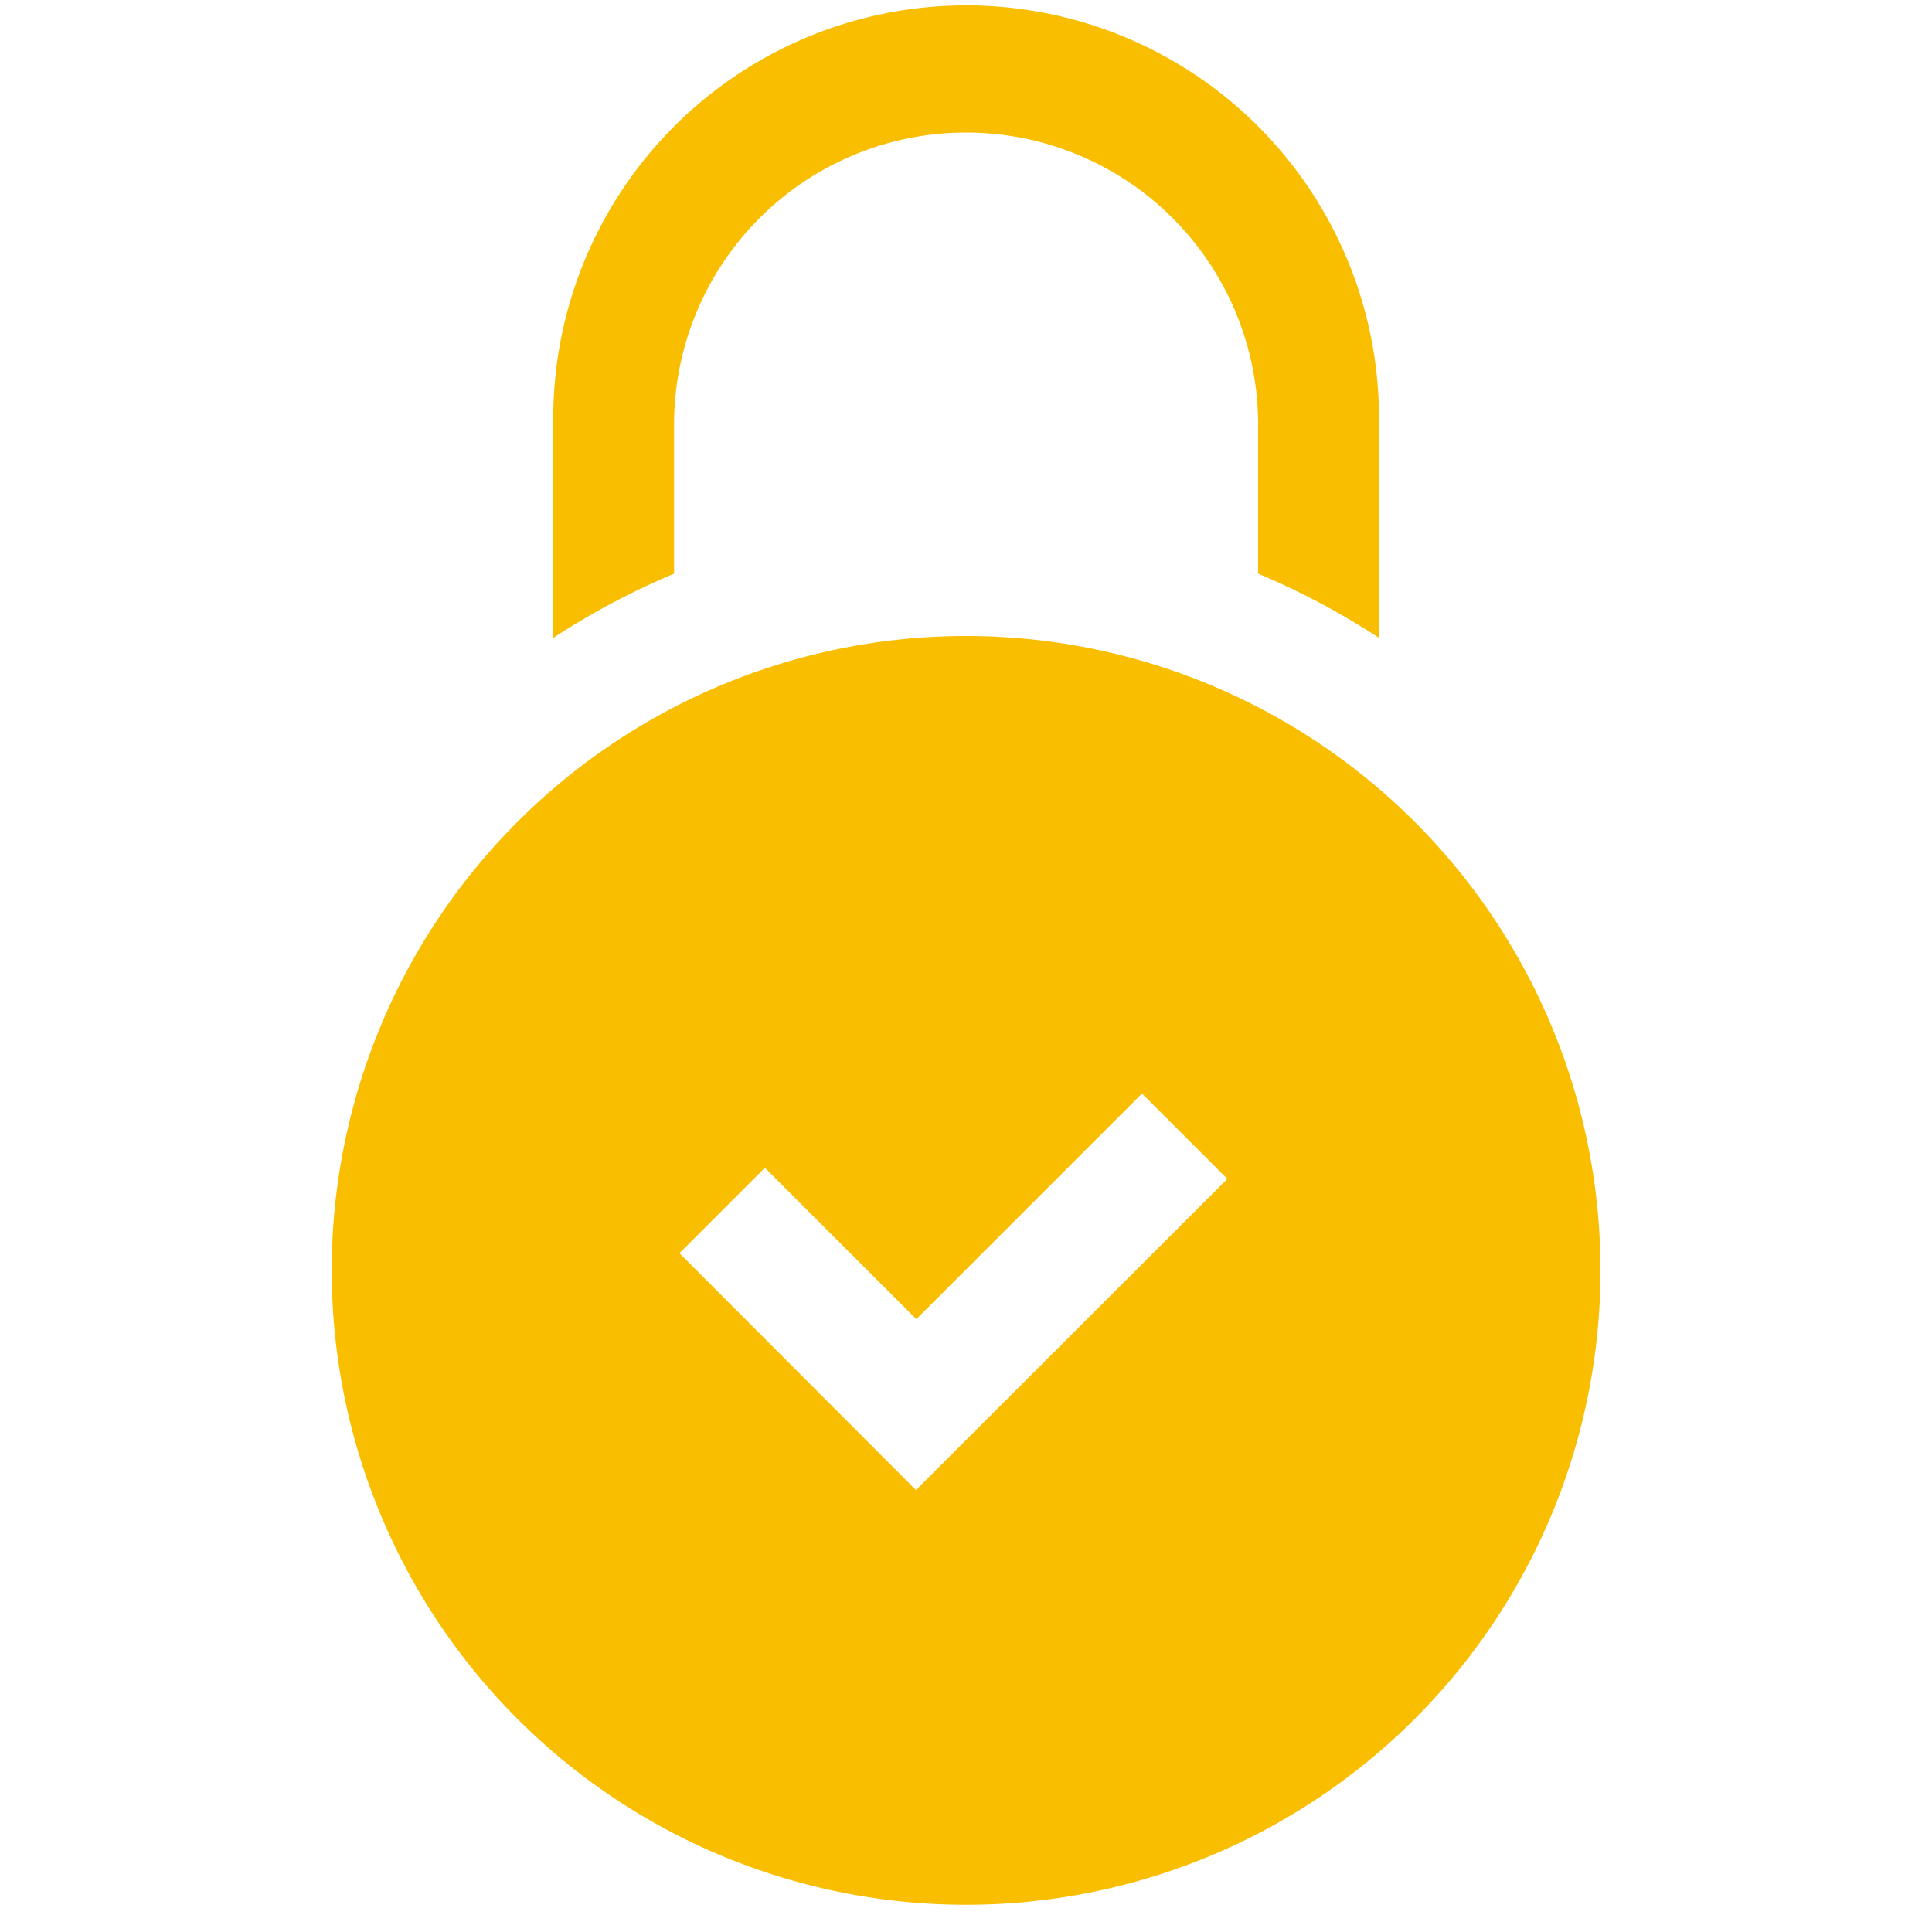 <svg xmlns="http://www.w3.org/2000/svg" width="20" height="20" viewBox="0 0 20 20"><defs><style>.a{fill:none;}.b{fill:#f9be00;}</style></defs><g transform="translate(10124 7624)"><rect class="a" width="20" height="20" transform="translate(-10124 -7624)"/><g transform="translate(-10198.066 -7623.879)"><path class="b" d="M133.751,5.818V4.274a3.023,3.023,0,0,1,6.046,0V5.818l.021.008a7.794,7.794,0,0,1,1.23.656V4.274a4.274,4.274,0,1,0-8.547,0V6.482a7.8,7.8,0,0,1,1.23-.656Z" transform="translate(-52.707)"/><path class="b" d="M84.067,155a6.567,6.567,0,1,0,6.567,6.567A6.567,6.567,0,0,0,84.067,155Zm-.519,8.841L81.1,161.389l.884-.884,1.568,1.567,2.336-2.336.884.884Z" transform="translate(0 -148.537)"/></g></g></svg>